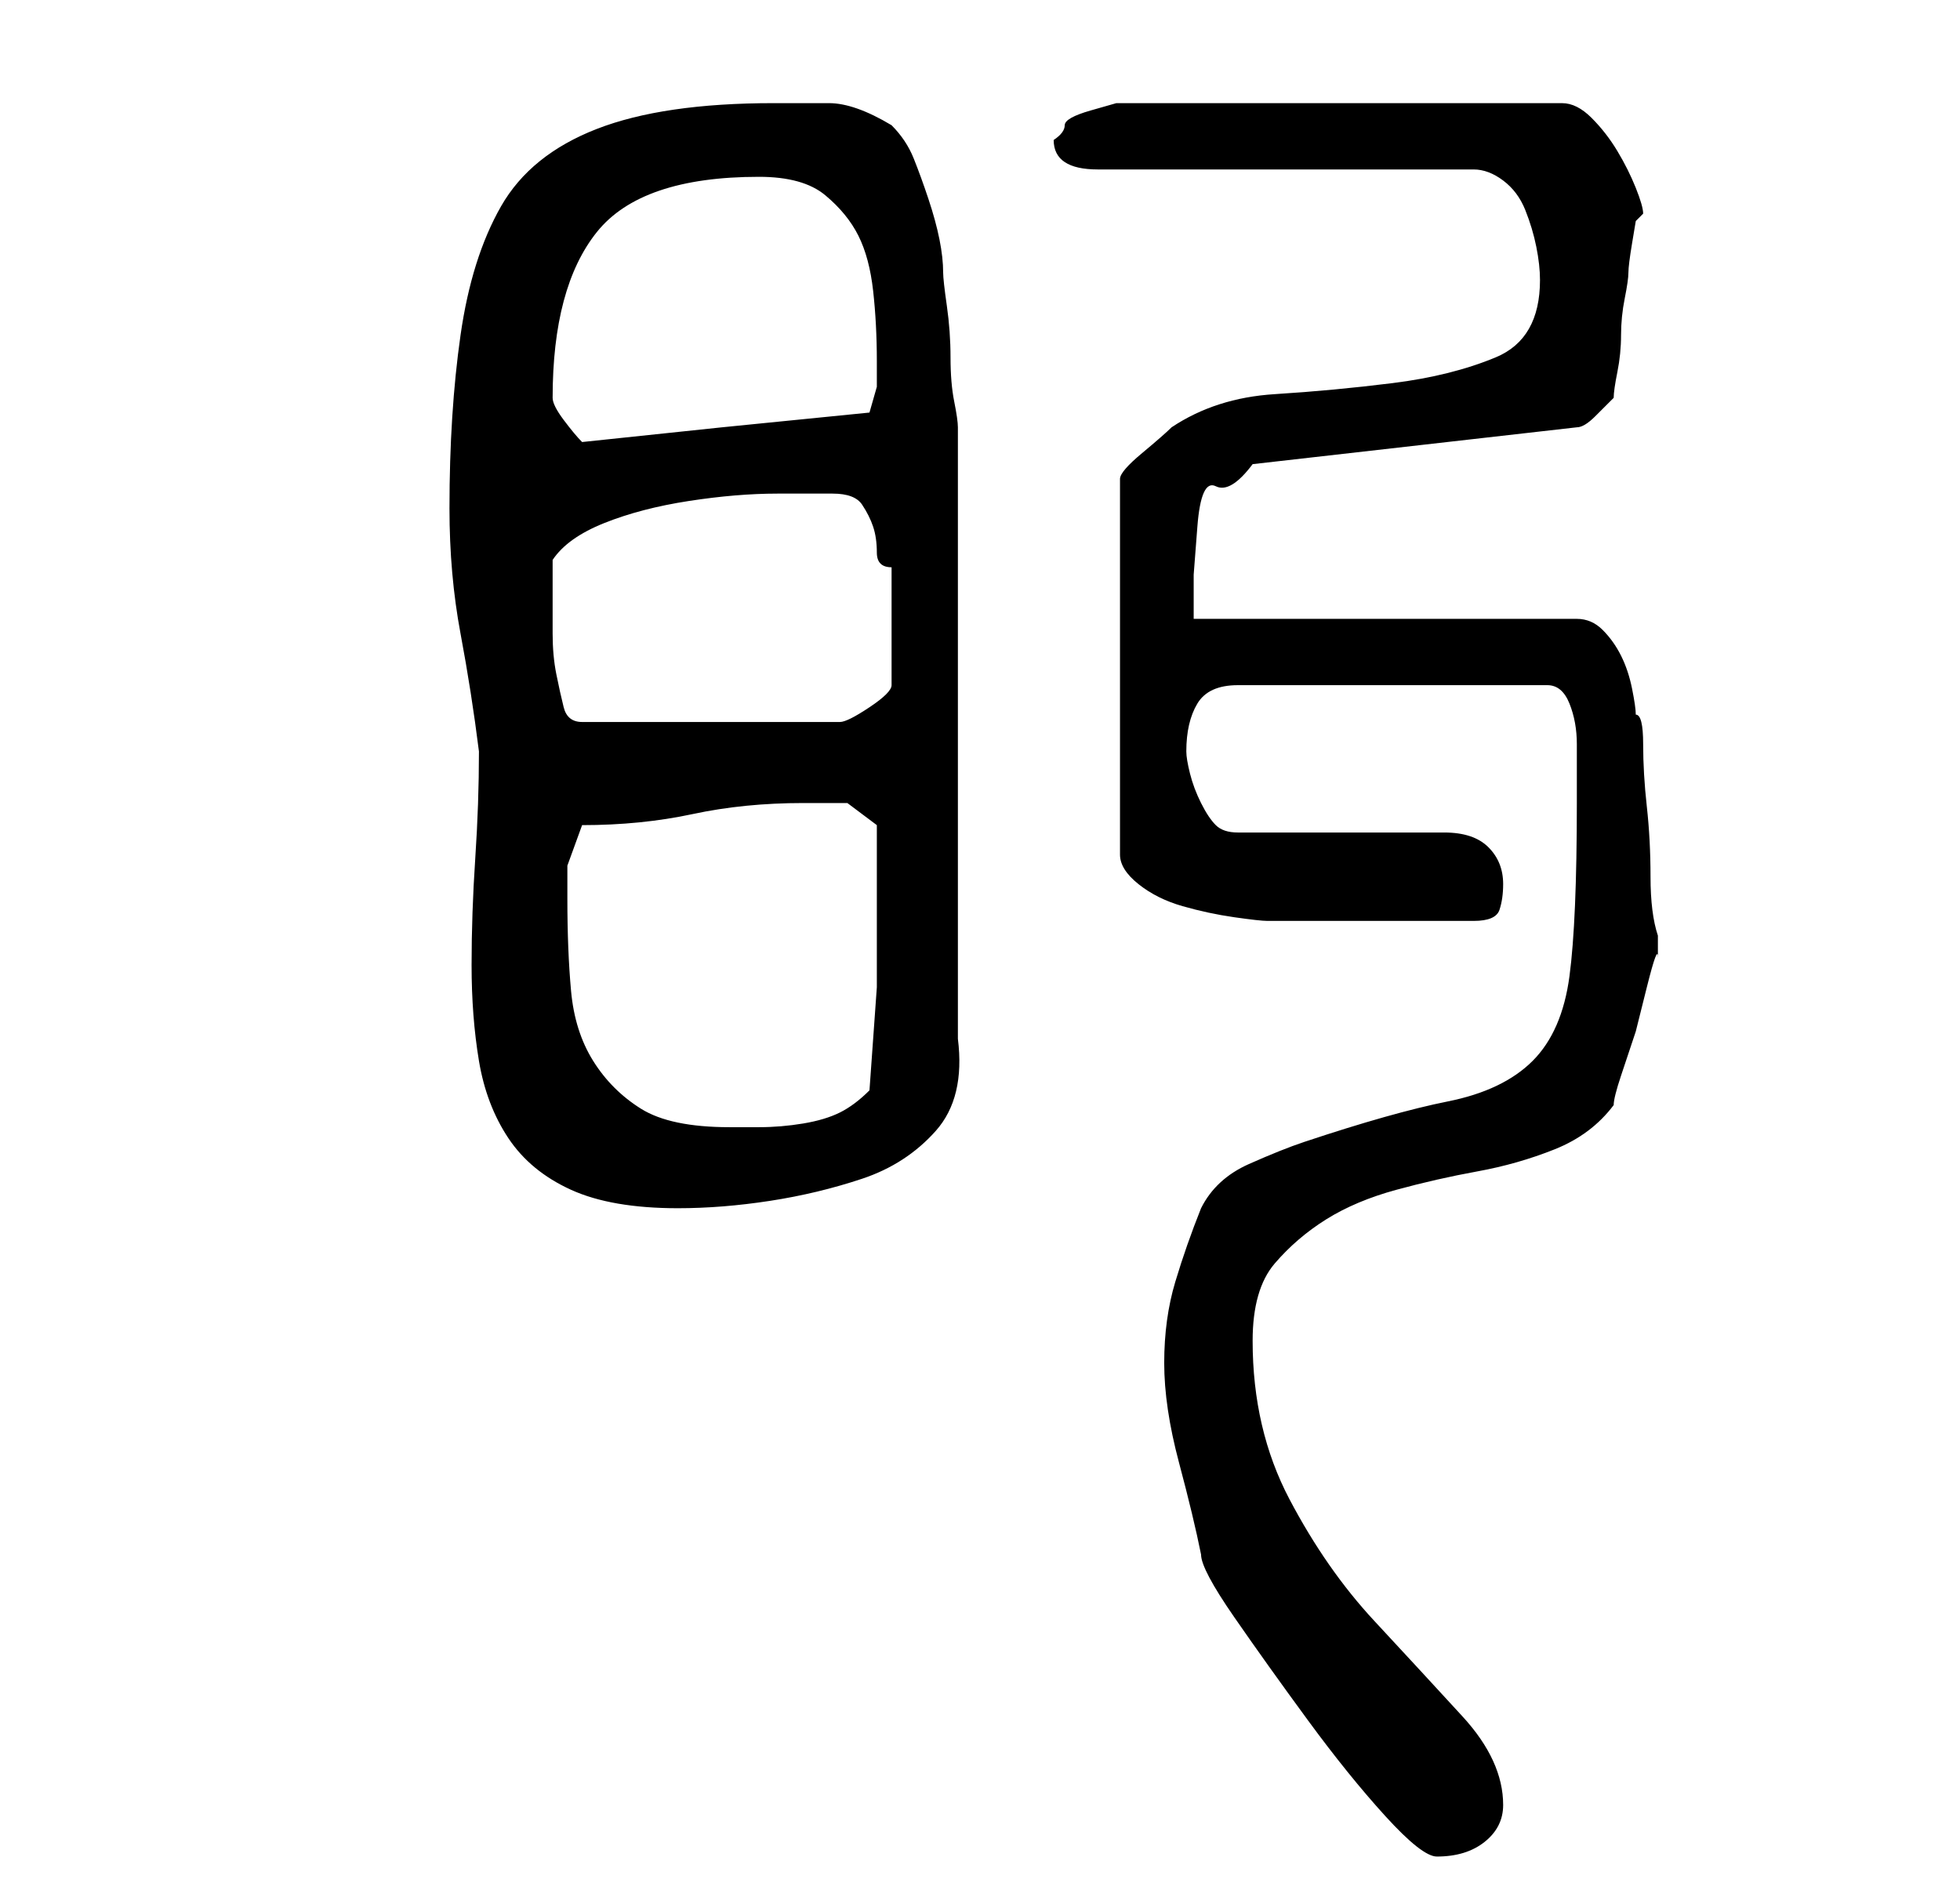 <?xml version="1.0" standalone="no"?>
<!DOCTYPE svg PUBLIC "-//W3C//DTD SVG 1.1//EN" "http://www.w3.org/Graphics/SVG/1.1/DTD/svg11.dtd" >
<svg xmlns="http://www.w3.org/2000/svg" xmlns:xlink="http://www.w3.org/1999/xlink" version="1.1" viewBox="-10 0 266 256">
   <path fill="currentColor"
d="M148 185q0 6 2 13.5t3 12.5q0 2 4.5 8.5t10 14t10.5 13t7 5.5q4 0 6.5 -2t2.5 -5q0 -6 -5.5 -12t-12 -13t-11.5 -16.5t-5 -21.5q0 -7 3 -10.5t7 -6t9.5 -4t11 -2.5t10.5 -3t8 -6q0 -1 1 -4l2 -6t1.5 -6t1.5 -4v-1v-2q-1 -3 -1 -8t-0.5 -9.5t-0.5 -8.5t-1 -4
q0 -1 -0.5 -3.5t-1.5 -4.5t-2.5 -3.5t-3.5 -1.5h-52v-6t0.5 -6.5t2.5 -5.5t5 -3l44 -5q1 0 2.5 -1.5l2.5 -2.5q0 -1 0.5 -3.5t0.5 -5t0.5 -5t0.5 -3.5t0.5 -4l0.5 -3l0.5 -0.5l0.5 -0.5q0 -1 -1 -3.5t-2.5 -5t-3.5 -4.5t-4 -2h-58h-2.5t-3.5 1t-3.5 2t-1.5 2q0 2 1.5 3
t4.5 1h51q2 0 4 1.5t3 4t1.5 5t0.5 4.5q0 8 -6 10.5t-14 3.5t-16 1.5t-14 4.5q-1 1 -4 3.5t-3 3.5v51q0 2 2.5 4t6 3t7 1.5t4.5 0.5h2h3.5h4.5h4h2h4.5h4.5h3q3 0 3.5 -1.5t0.5 -3.5q0 -3 -2 -5t-6 -2h-28q-2 0 -3 -1t-2 -3t-1.5 -4t-0.5 -3q0 -4 1.5 -6.5t5.5 -2.5h42
q2 0 3 2.5t1 5.5v5v3q0 16 -1 23.5t-5 11.5t-11.5 5.5t-19.5 5.5q-3 1 -7.5 3t-6.5 6q-2 5 -3.5 10t-1.5 11zM51 69q0 9 1.5 17t2.5 16q0 7 -0.5 14.5t-0.5 14.5t1 13t4 10.5t8.5 7t14.5 2.5q6 0 12.5 -1t12.5 -3t10 -6.5t3 -12.5v-42v-41q0 -1 -0.5 -3.5t-0.5 -6t-0.5 -7
t-0.5 -4.5q0 -2 -0.5 -4.5t-1.5 -5.5t-2 -5.5t-3 -4.5q-5 -3 -8.5 -3h-7.5q-15 0 -24 3.5t-13 10.5t-5.5 17.5t-1.5 23.5zM67 122v-4.5t2 -5.5q8 0 15 -1.5t15 -1.5h3.5h2.5l4 3v4v5v13t-1 14q-2 2 -4 3t-5 1.5t-6 0.5h-4q-8 0 -12 -2.5t-6.5 -6.5t-3 -9.5t-0.5 -12.5z
M65 84v-5v-3q2 -3 7 -5t11.5 -3t12 -1h7.5q3 0 4 1.5t1.5 3t0.5 3.5t2 2v16q0 1 -3 3t-4 2h-35q-2 0 -2.5 -2t-1 -4.5t-0.5 -5.5v-2zM65 54q0 -15 6 -22.5t22 -7.5q6 0 9 2.5t4.5 5.5t2 7.5t0.5 9.5v3.5t-1 3.5l-20 2t-19 2q-1 -1 -2.5 -3t-1.5 -3z" />
</svg>
